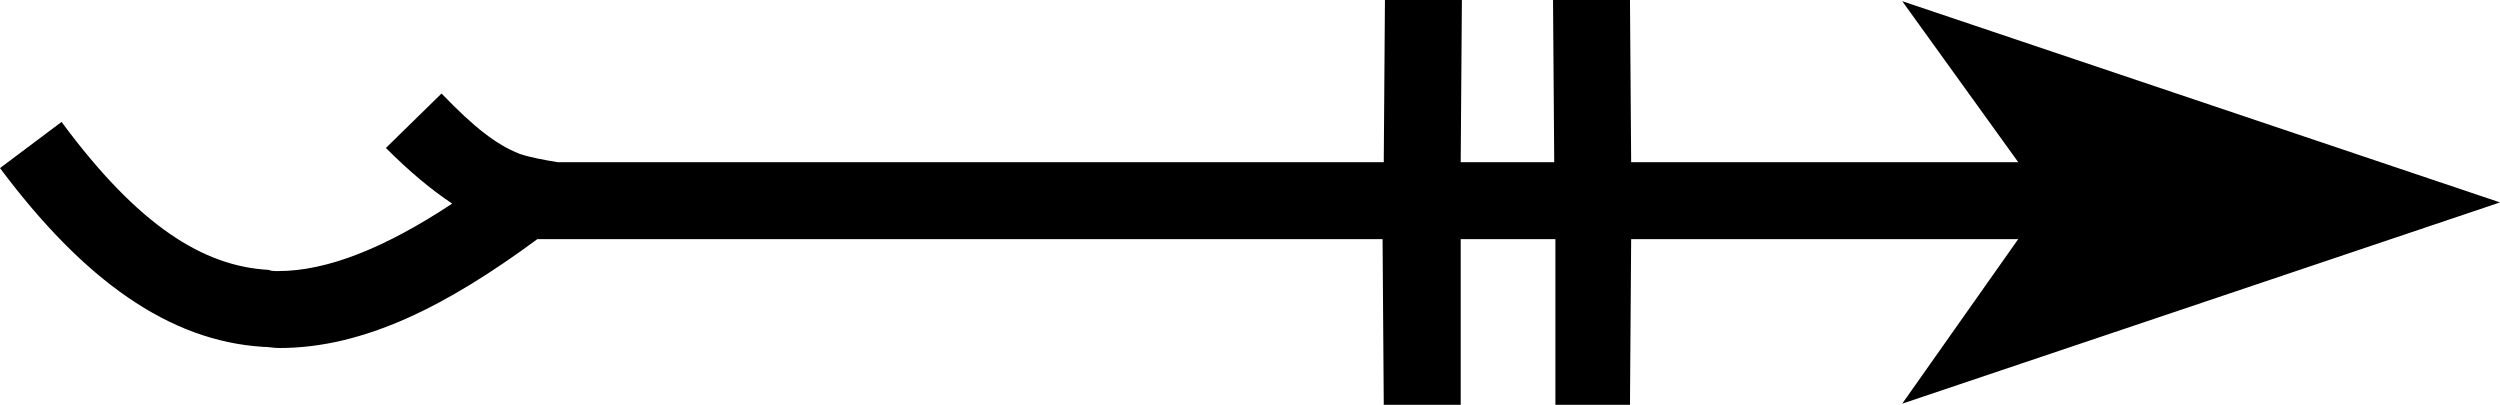 <?xml version='1.0' encoding ='UTF-8' standalone='yes'?>
<svg width='21.12' height='3.42' xmlns='http://www.w3.org/2000/svg' xmlns:xlink='http://www.w3.org/1999/xlink' >
<path style='fill:black; stroke:none' d=' M 11.7 0  L 11.69 1.37  L 4.71 1.37  C 4.59 1.35 4.48 1.33 4.39 1.3  C 4.19 1.22 4.01 1.08 3.73 0.79  L 3.26 1.25  C 3.46 1.45 3.64 1.6 3.82 1.72  C 3.26 2.09 2.77 2.29 2.35 2.29  C 2.32 2.29 2.29 2.29 2.27 2.28  C 1.72 2.25 1.17 1.91 0.52 1.03  L 0 1.42  C 0.71 2.37 1.43 2.88 2.22 2.93  C 2.27 2.93 2.31 2.94 2.36 2.94  C 3.08 2.94 3.78 2.58 4.54 2.02  L 11.68 2.02  L 11.69 3.42  L 12.34 3.42  L 12.34 2.02  L 13.14 2.02  L 13.14 3.42  L 13.77 3.42  L 13.78 2.02  L 17.05 2.02  L 16.07 3.41  L 21.12 1.71  L 16.07 0.01  L 17.05 1.37  L 13.78 1.37  L 13.77 0  L 13.12 0  L 13.13 1.37  L 12.34 1.37  L 12.35 0  Z '/></svg>
